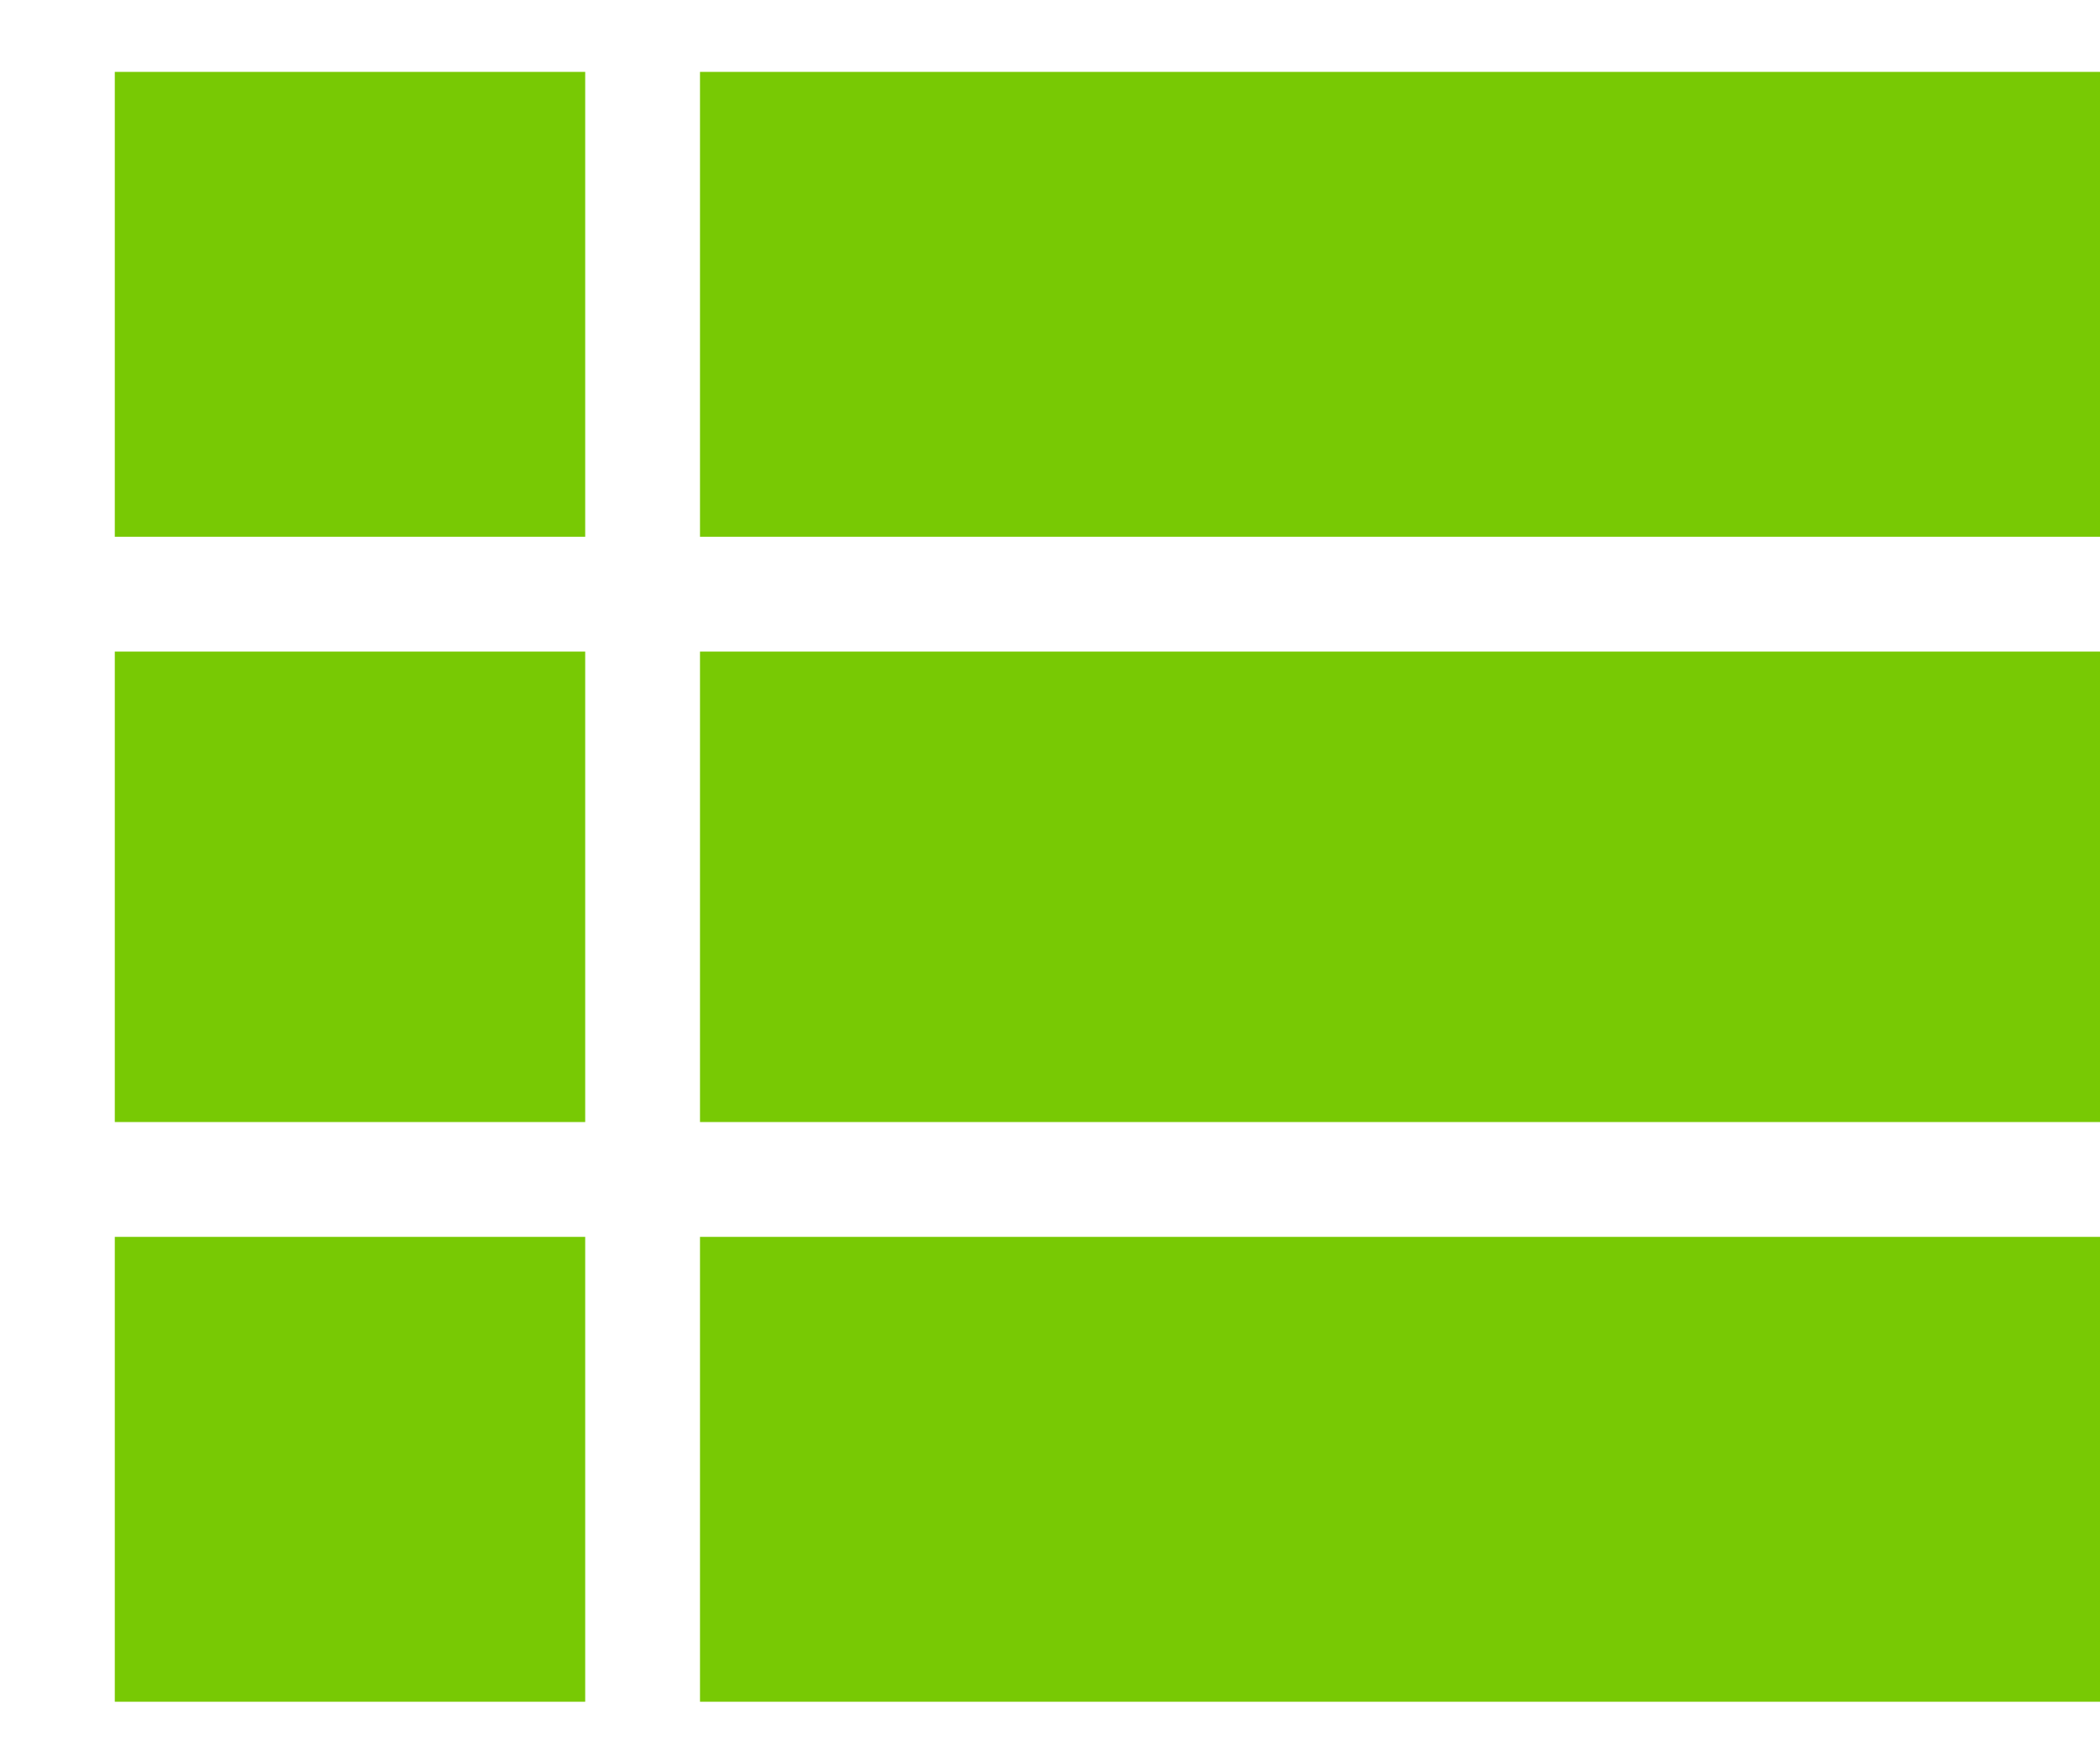 <?xml version="1.0" encoding="UTF-8"?>
<svg width="18px" height="15px" viewBox="0 0 18 15" version="1.1" xmlns="http://www.w3.org/2000/svg" xmlns:xlink="http://www.w3.org/1999/xlink">
    <!-- Generator: Sketch 45.1 (43504) - http://www.bohemiancoding.com/sketch -->
    <title></title>
    <desc>Created with Sketch.</desc>
    <defs></defs>
    <g id="Page-1" stroke="none" stroke-width="1" fill="none" fill-rule="evenodd">
        <g id="Desktop-Dashboard-V1" transform="translate(-1096, -202)" fill="#78C904">
            <path d="M1102,202.616 L1114,202.616 L1114,206.6 L1102,206.6 L1102,202.616 Z M1102,216.584 L1102,212.6 L1114,212.6 L1114,216.584 L1102,216.584 Z M1102,211.616 L1102,207.584 L1114,207.584 L1114,211.616 L1102,211.616 Z M1096.984,206.6 L1096.984,202.616 L1101.016,202.616 L1101.016,206.6 L1096.984,206.6 Z M1096.984,216.584 L1096.984,212.6 L1101.016,212.6 L1101.016,216.584 L1096.984,216.584 Z M1096.984,211.616 L1096.984,207.584 L1101.016,207.584 L1101.016,211.616 L1096.984,211.616 Z" id=""></path>
        </g>
    </g>
</svg>